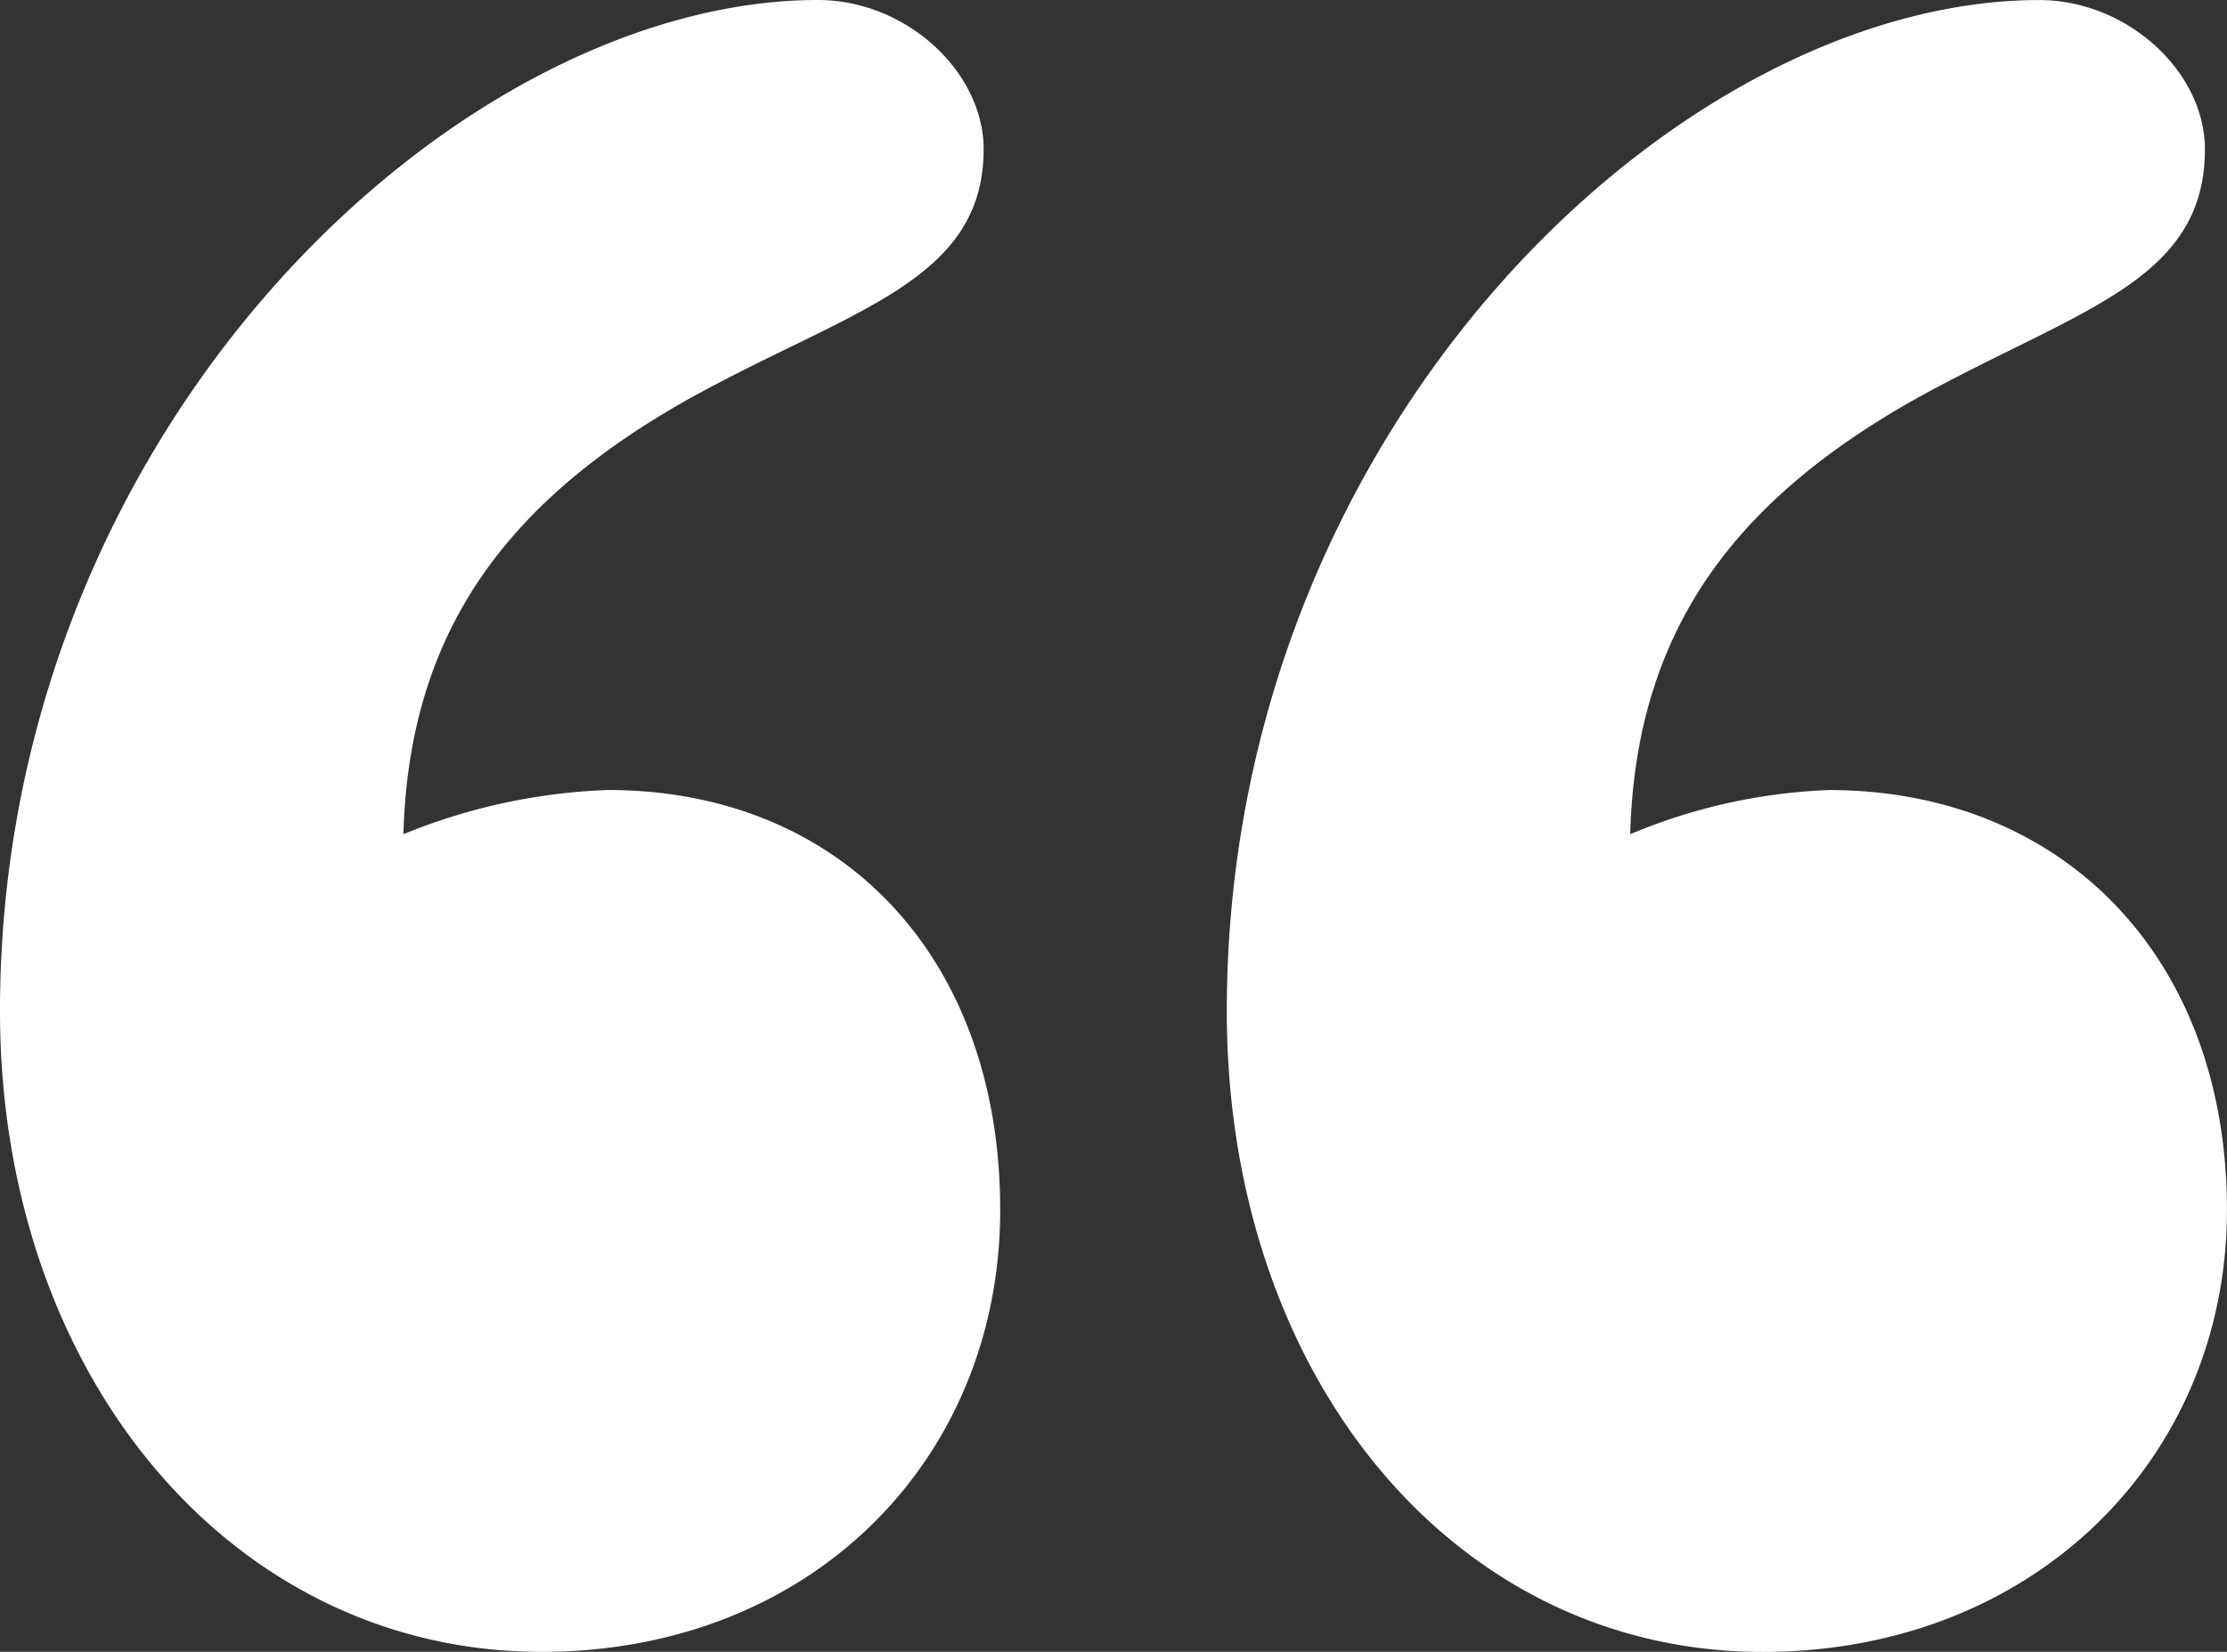<svg xmlns="http://www.w3.org/2000/svg" width="150" height="111.29" viewBox="0 0 150 111.29">
    <rect x="0" y="0" width="150" height="111.29" fill="#333333" stroke="none"/>
    <path id="prefix__icn-quote" d="M113.582-36.155c.372-13.4 6.7-22.332 19.355-29.4 10.794-5.955 19.355-7.816 19.355-16.749 0-5.211-5.211-10.05-11.166-10.05-24.194 0-54.715 28.66-54.715 68.114 0 24.566 15.261 43.176 36.1 43.176 18.238 0 31.266-13.027 31.266-29.777 0-17.122-11.166-28.288-26.8-28.288a38.113 38.113 0 0 0-13.395 2.974zm-82.63 0c.372-13.4 6.7-22.332 19.355-29.4 10.793-5.959 19.726-7.82 19.726-16.753 0-5.211-5.211-10.05-11.166-10.05C34.673-92.358 3.78-63.7 3.78-24.244c0 24.566 15.633 43.176 36.476 43.176 18.238 0 30.893-13.027 30.893-29.777 0-17.122-10.794-28.288-26.427-28.288a40 40 0 0 0-13.771 2.978z" transform="translate(-3.78 92.358)" style="fill:#fff"/>
</svg>
